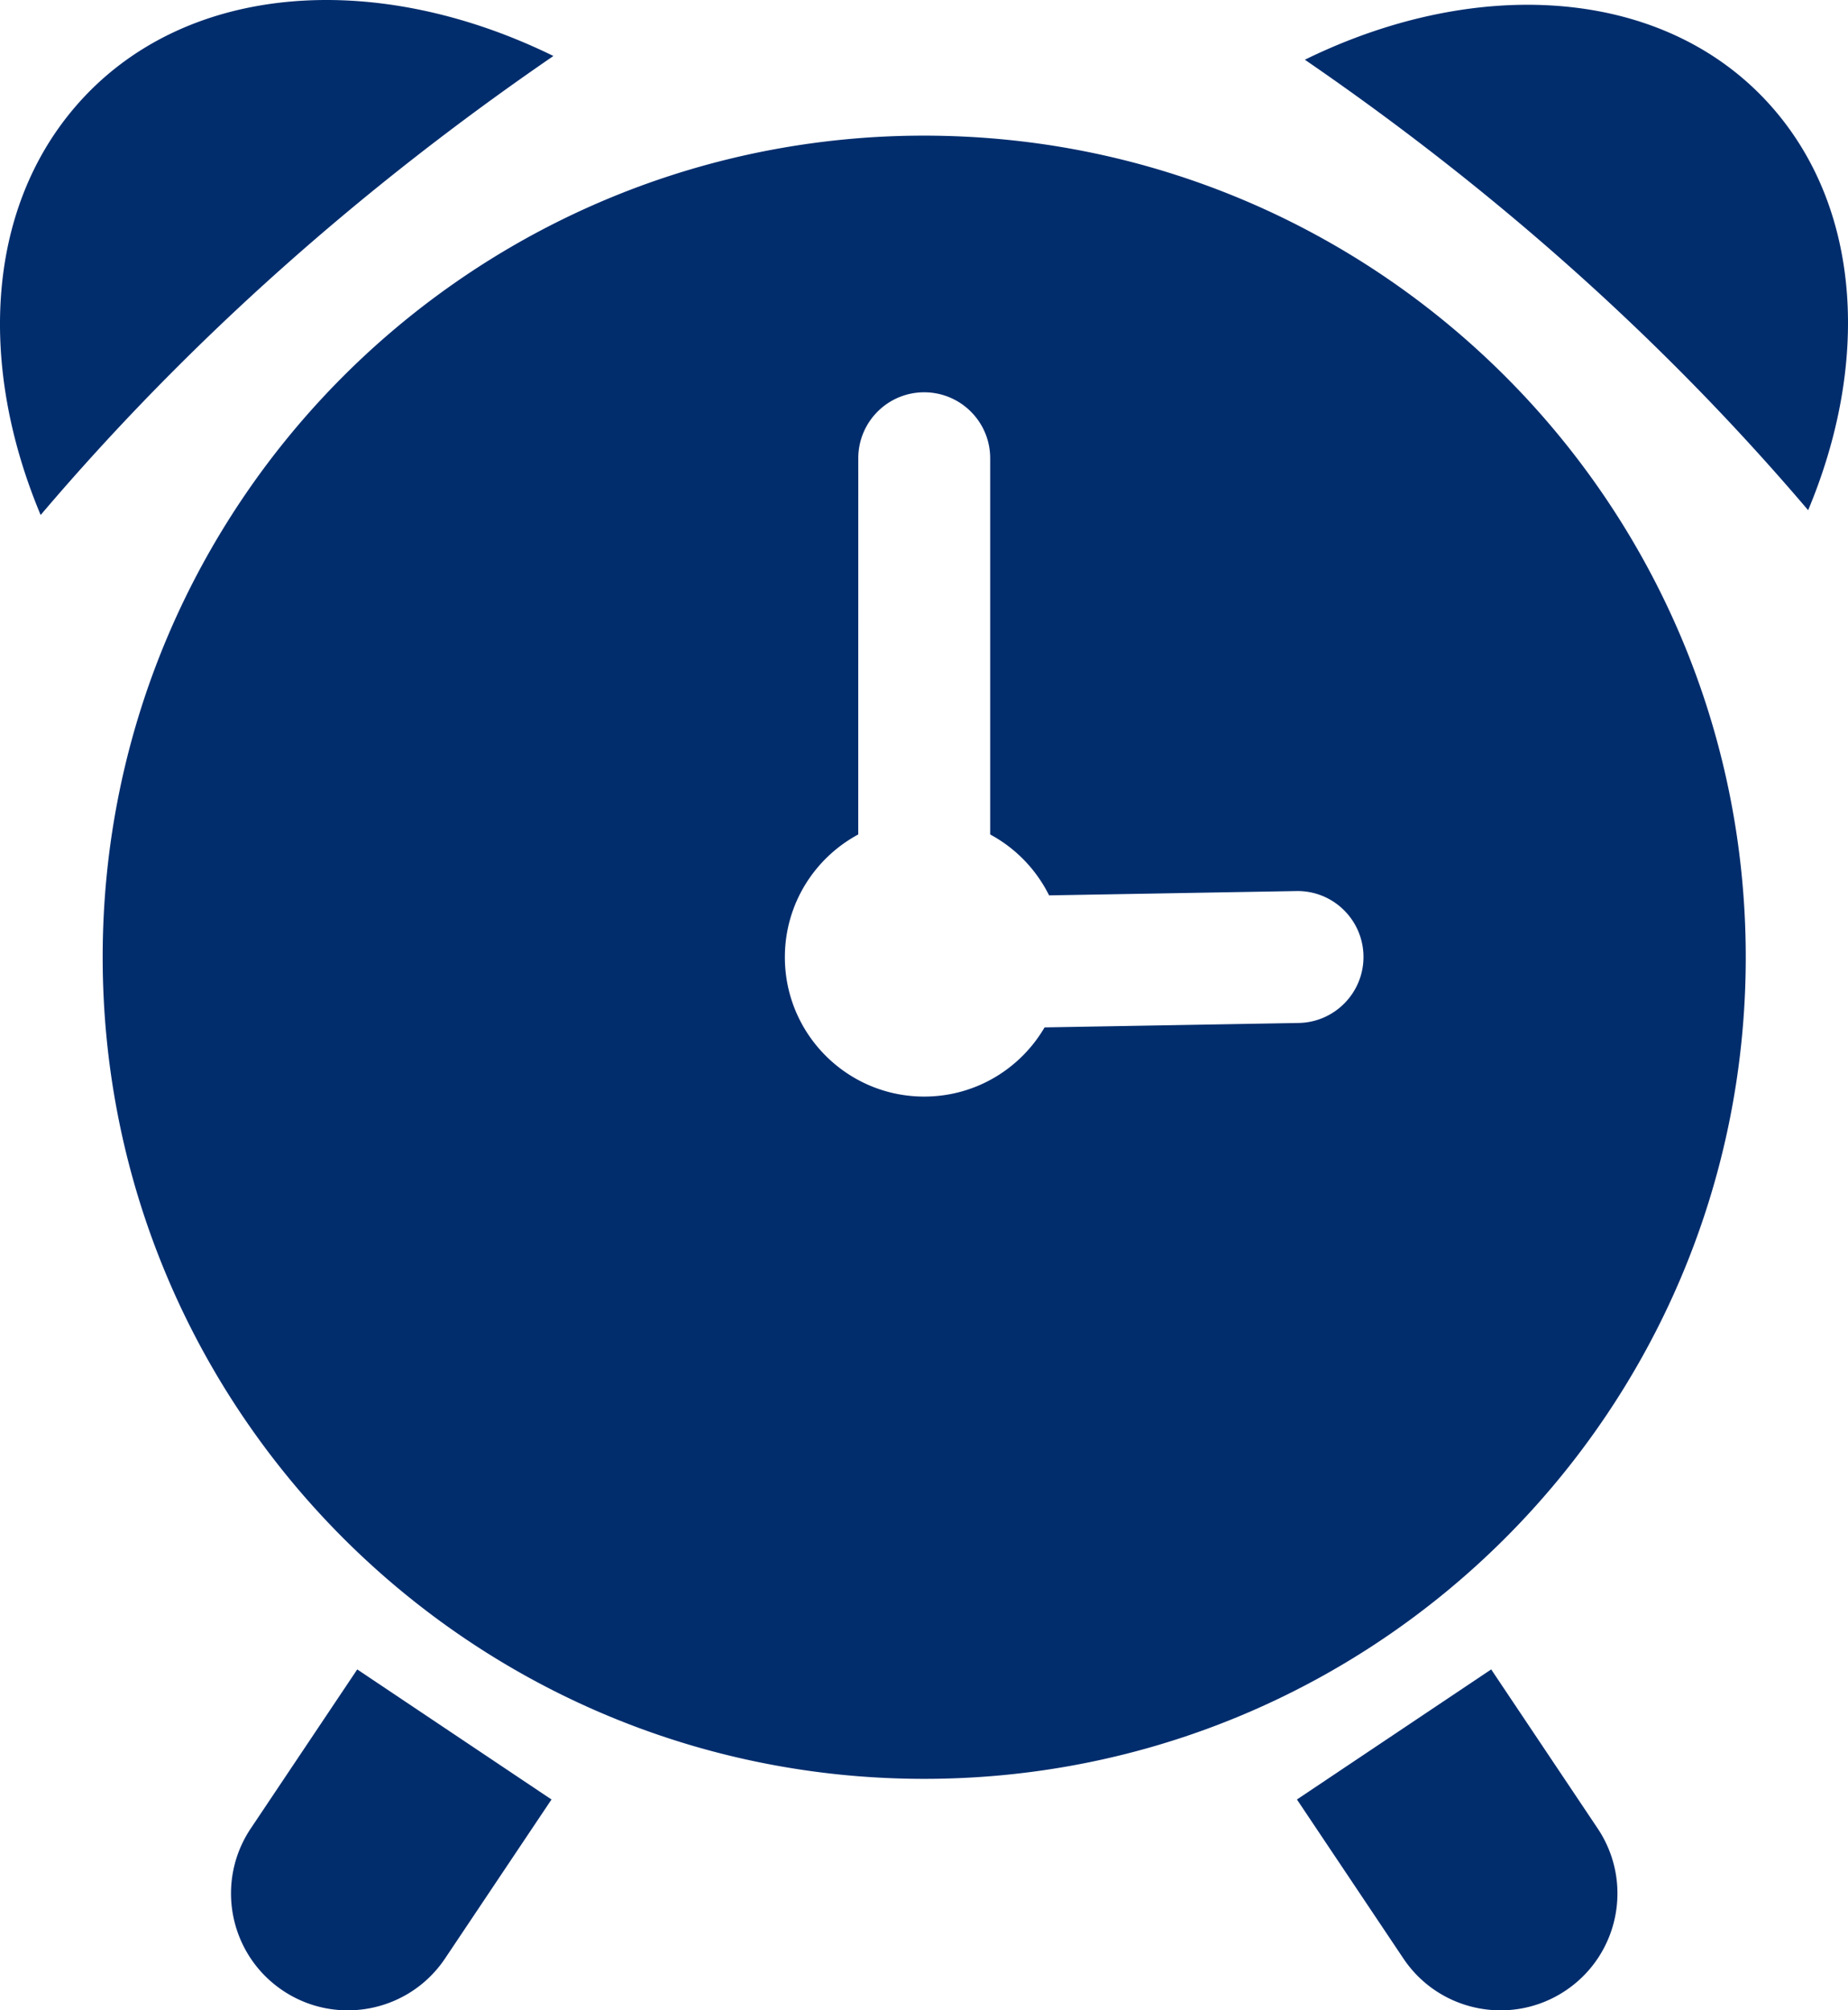 <svg xmlns="http://www.w3.org/2000/svg" shape-rendering="geometricPrecision"
    text-rendering="geometricPrecision" image-rendering="optimizeQuality" fill-rule="evenodd"
    clip-rule="evenodd" viewBox="0 0 471 512.35">
    <path
        d="M452.29 28.07c22.24 26.03 24.09 64.87 8.55 101.96C423.41 86 380.19 47.89 332.57 15.22c44.8-21.96 93.04-18.39 119.72 12.85zm-199.92 184.6a35.661 35.661 0 0 1 15.01 15.52l63.02-1.1c9.28-.17 16.94 7.22 17.11 16.51.15 9.28-7.24 16.94-16.52 17.11l-64.76 1.13c-6.16 10.54-17.59 17.63-30.68 17.63-19.61 0-35.51-15.91-35.51-35.52 0-13.53 7.57-25.29 18.7-31.28l.01-95.87c0-9.29 7.51-16.82 16.8-16.82 9.29 0 16.82 7.53 16.82 16.82v95.87zM383.62 95.89c37.89 37.89 61.32 90.25 61.32 148.06 0 57.82-23.43 110.17-61.32 148.06-37.9 37.9-90.25 61.34-148.07 61.34-57.82 0-110.16-23.44-148.06-61.34-37.89-37.89-61.32-90.24-61.32-148.06 0-57.82 23.44-110.17 61.32-148.06 33.95-33.94 79.5-56.26 130.18-60.57 15.32-1.31 31.09-.9 46.28 1.16 46.46 6.3 88.08 27.83 119.67 59.41zM91.05 425.46l49.51 33.15-27.13 40.52c-9.16 13.67-27.67 17.33-41.34 8.18-13.67-9.16-17.32-27.65-8.17-41.33l27.13-40.52zm316.14 40.52c9.16 13.68 5.51 32.17-8.17 41.33-13.67 9.15-32.18 5.49-41.34-8.18l-27.13-40.52 49.51-33.15 27.13 40.52zM19.06 27.36C46.24-4.47 95.39-8.11 141.05 14.27 92.53 47.56 48.48 86.38 10.36 131.25-5.48 93.46-3.6 53.88 19.06 27.36z" fill="#012D6D"/>
</svg>
